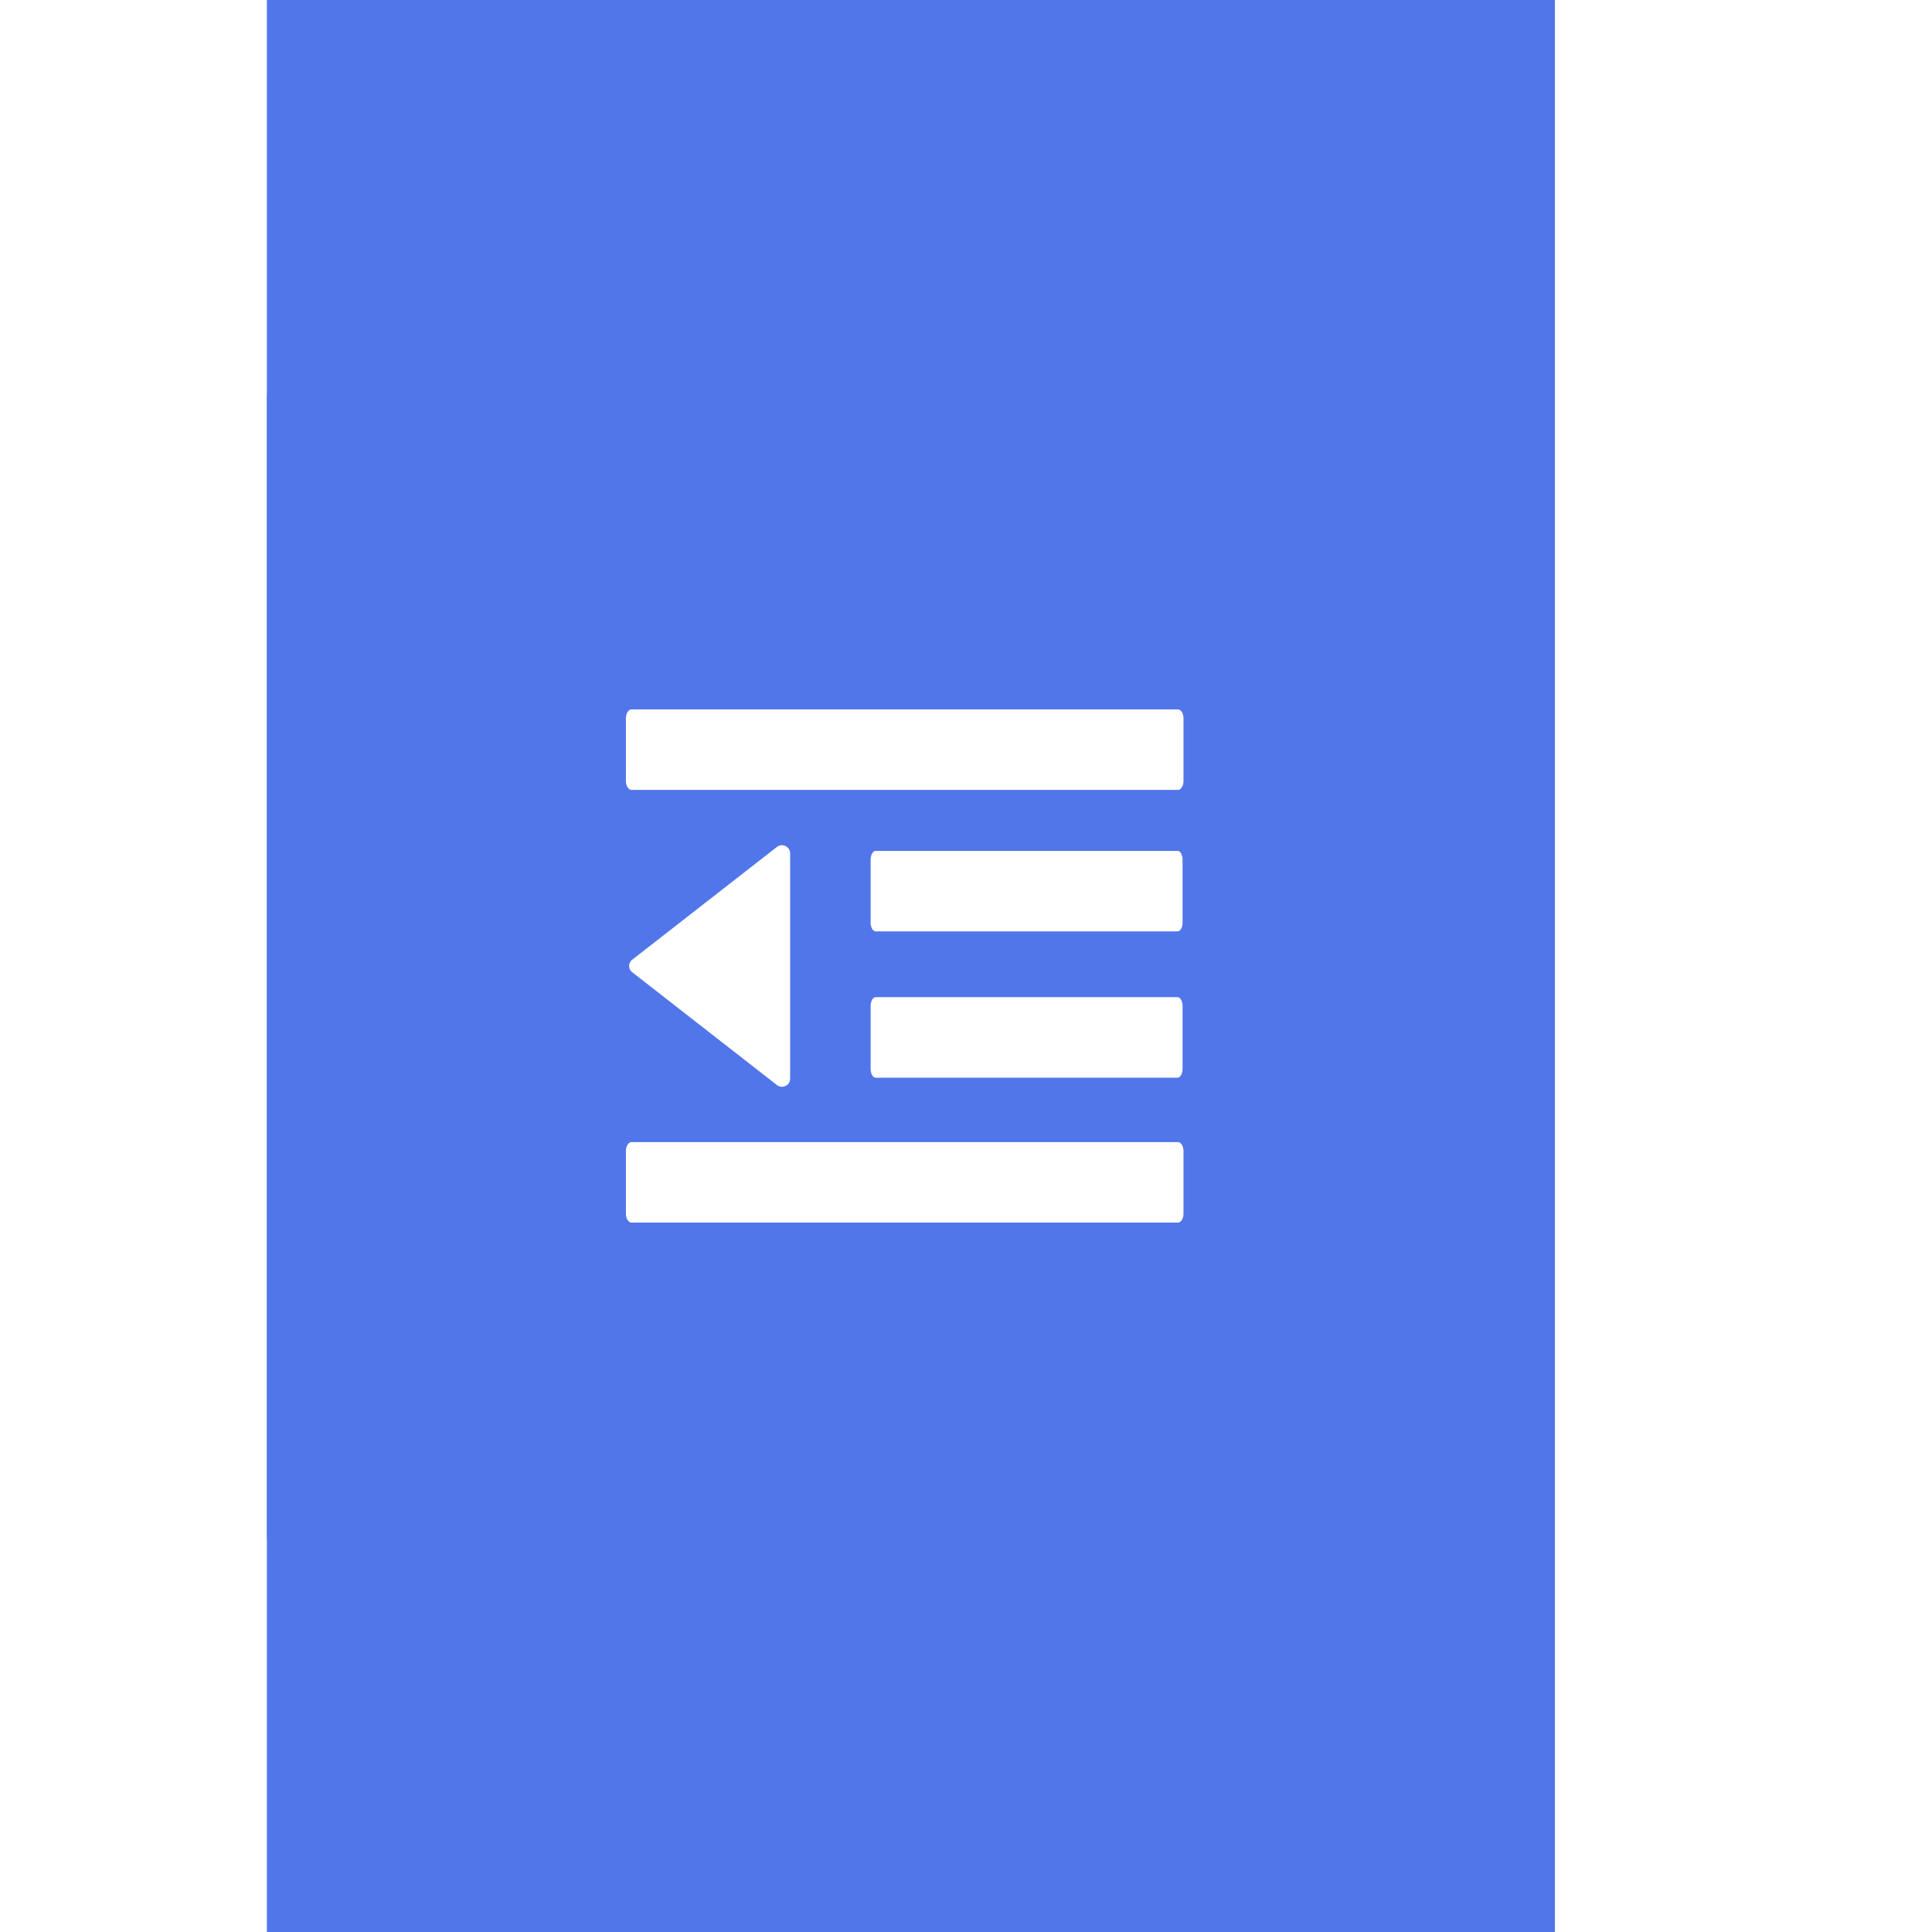 <?xml version="1.0" standalone="no"?><!DOCTYPE svg PUBLIC "-//W3C//DTD SVG 1.1//EN" "http://www.w3.org/Graphics/SVG/1.1/DTD/svg11.dtd"><svg t="1635412928188" class="icon" viewBox="0 0 1024 1024" version="1.1" xmlns="http://www.w3.org/2000/svg" p-id="2997" xmlns:xlink="http://www.w3.org/1999/xlink" width="200" height="200"><defs><style type="text/css">* { text-shadow: transparent 0px 0px 0px, rgba(0, 0, 0, 0.68) 0px 0px 0px !important; }
</style></defs><path d="M141.454 0h682.667v1024H141.454z" fill="#5176EA" p-id="2998"></path><path d="M141.454 170.667m42.667 0l597.333 0q42.667 0 42.667 42.667l0 597.333q0 42.667-42.667 42.667l-597.333 0q-42.667 0-42.667-42.667l0-597.333q0-42.667 42.667-42.667Z" fill="#5176EA" p-id="2999"></path><path d="M464.121 528.533h160c1.472 0 2.667 2.133 2.667 4.736v33.195c0 2.603-1.195 4.736-2.667 4.736h-160c-1.472 0-2.667-2.133-2.667-4.736v-33.195c0-2.603 1.195-4.736 2.667-4.736zM461.454 455.744c0-2.624 1.195-4.757 2.667-4.757h160c1.472 0 2.667 2.133 2.667 4.757v33.173c0 2.603-1.195 4.736-2.667 4.736h-160c-1.472 0-2.667-2.133-2.667-4.736v-33.173z m162.837 192.256H334.734c-1.643 0-2.987-2.133-2.987-4.736v-33.195c0-2.603 1.344-4.736 2.987-4.736h289.557c1.643 0 2.987 2.133 2.987 4.736v33.195c0 2.603-1.344 4.736-2.987 4.736z m0-229.333H334.734c-1.643 0-2.987-2.133-2.987-4.736v-33.195c0-2.603 1.344-4.736 2.987-4.736h289.557c1.643 0 2.987 2.133 2.987 4.736v33.195c0 2.603-1.344 4.736-2.987 4.736zM335.118 508.651l76.608-59.712c2.837-2.24 7.061-0.235 7.061 3.349v119.424c0 3.584-4.16 5.589-7.04 3.349l-76.629-59.733a4.203 4.203 0 0 1 0-6.677z" fill="#FFFFFF" p-id="3000"></path></svg>